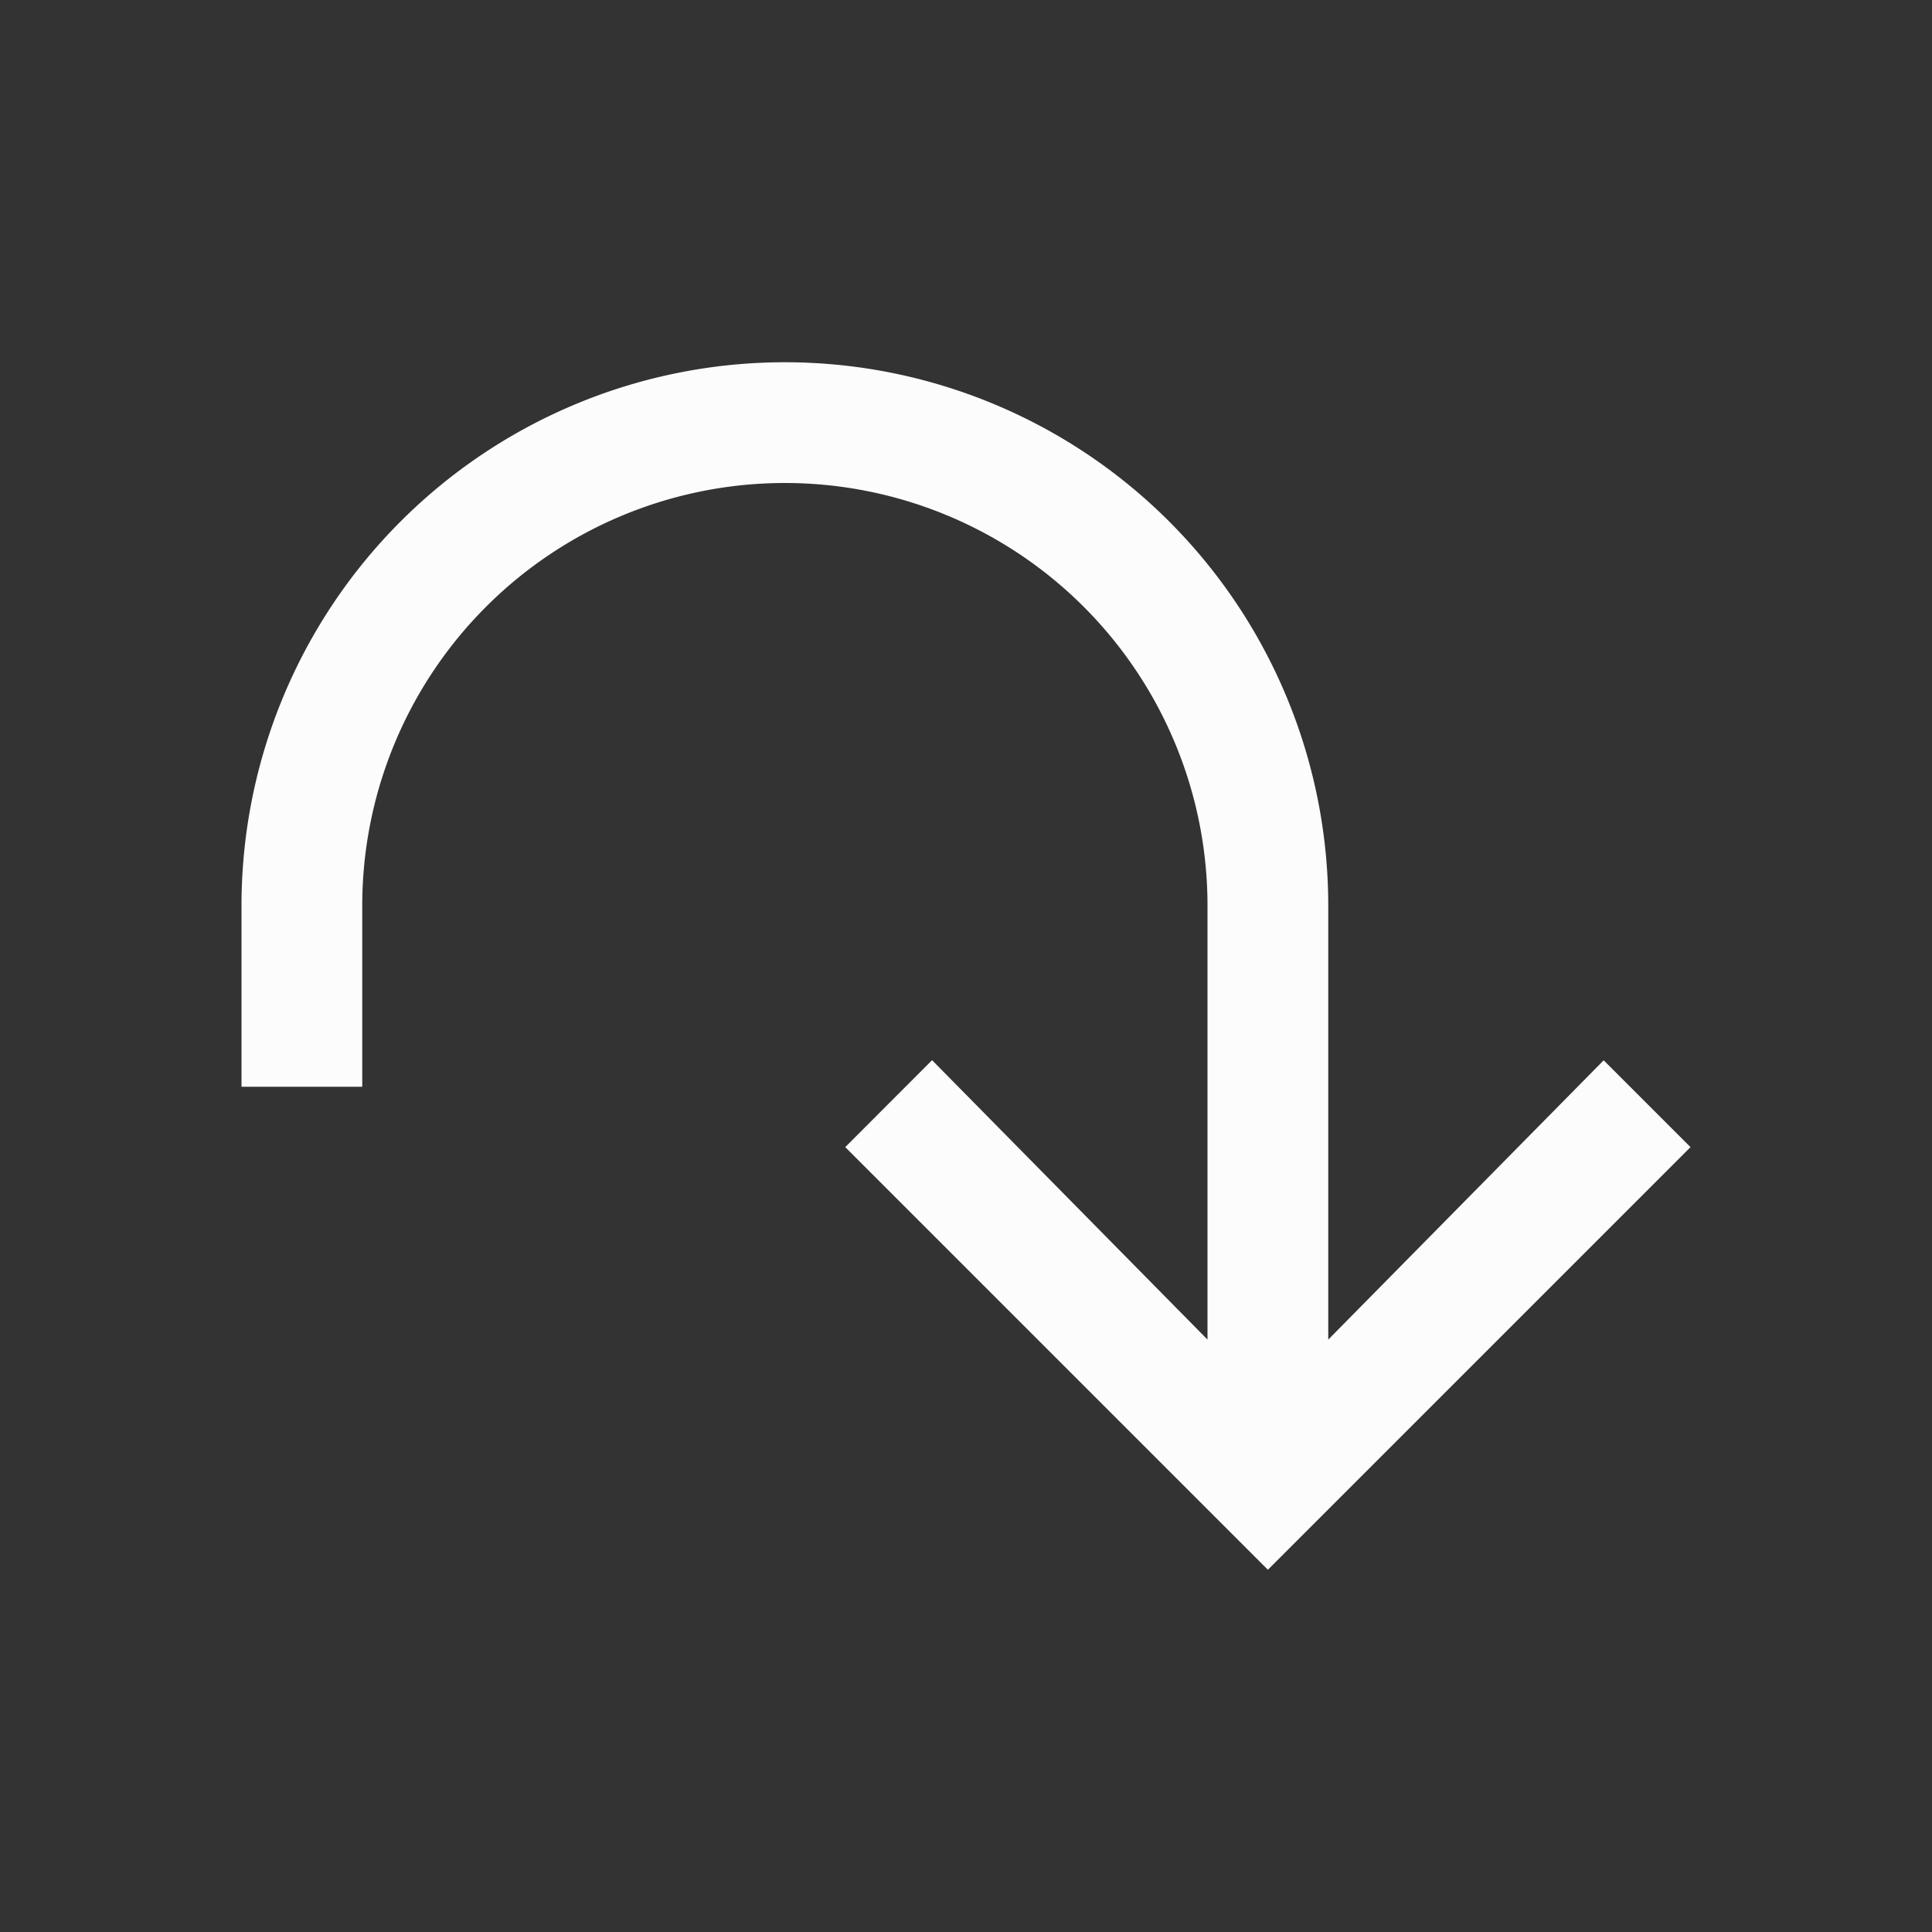 <svg xmlns="http://www.w3.org/2000/svg" viewBox="0 0 16 16">
<rect x="0" y="0" width="16" height="16" fill="#333333" stroke="none"/>
<defs id="defs3051">
<style id="current-color-scheme" type="text/css">
.ColorScheme-Text{color:#fcfcfc}
</style>
</defs>
<path d="M6.5 3A4.5 4.5 0 0 0 2 7.5V9h1V7.5a3.5 3.5 0 1 1 7 0v3.594L7.719 8.78 7 9.5l3.281 3.281.219.219.219-.219L14 9.5l-.719-.719L11 11.094V7.5A4.5 4.5 0 0 0 6.5 3" class="ColorScheme-Text" style="fill:currentColor;fill-opacity:1;stroke:none"/>
</svg>
